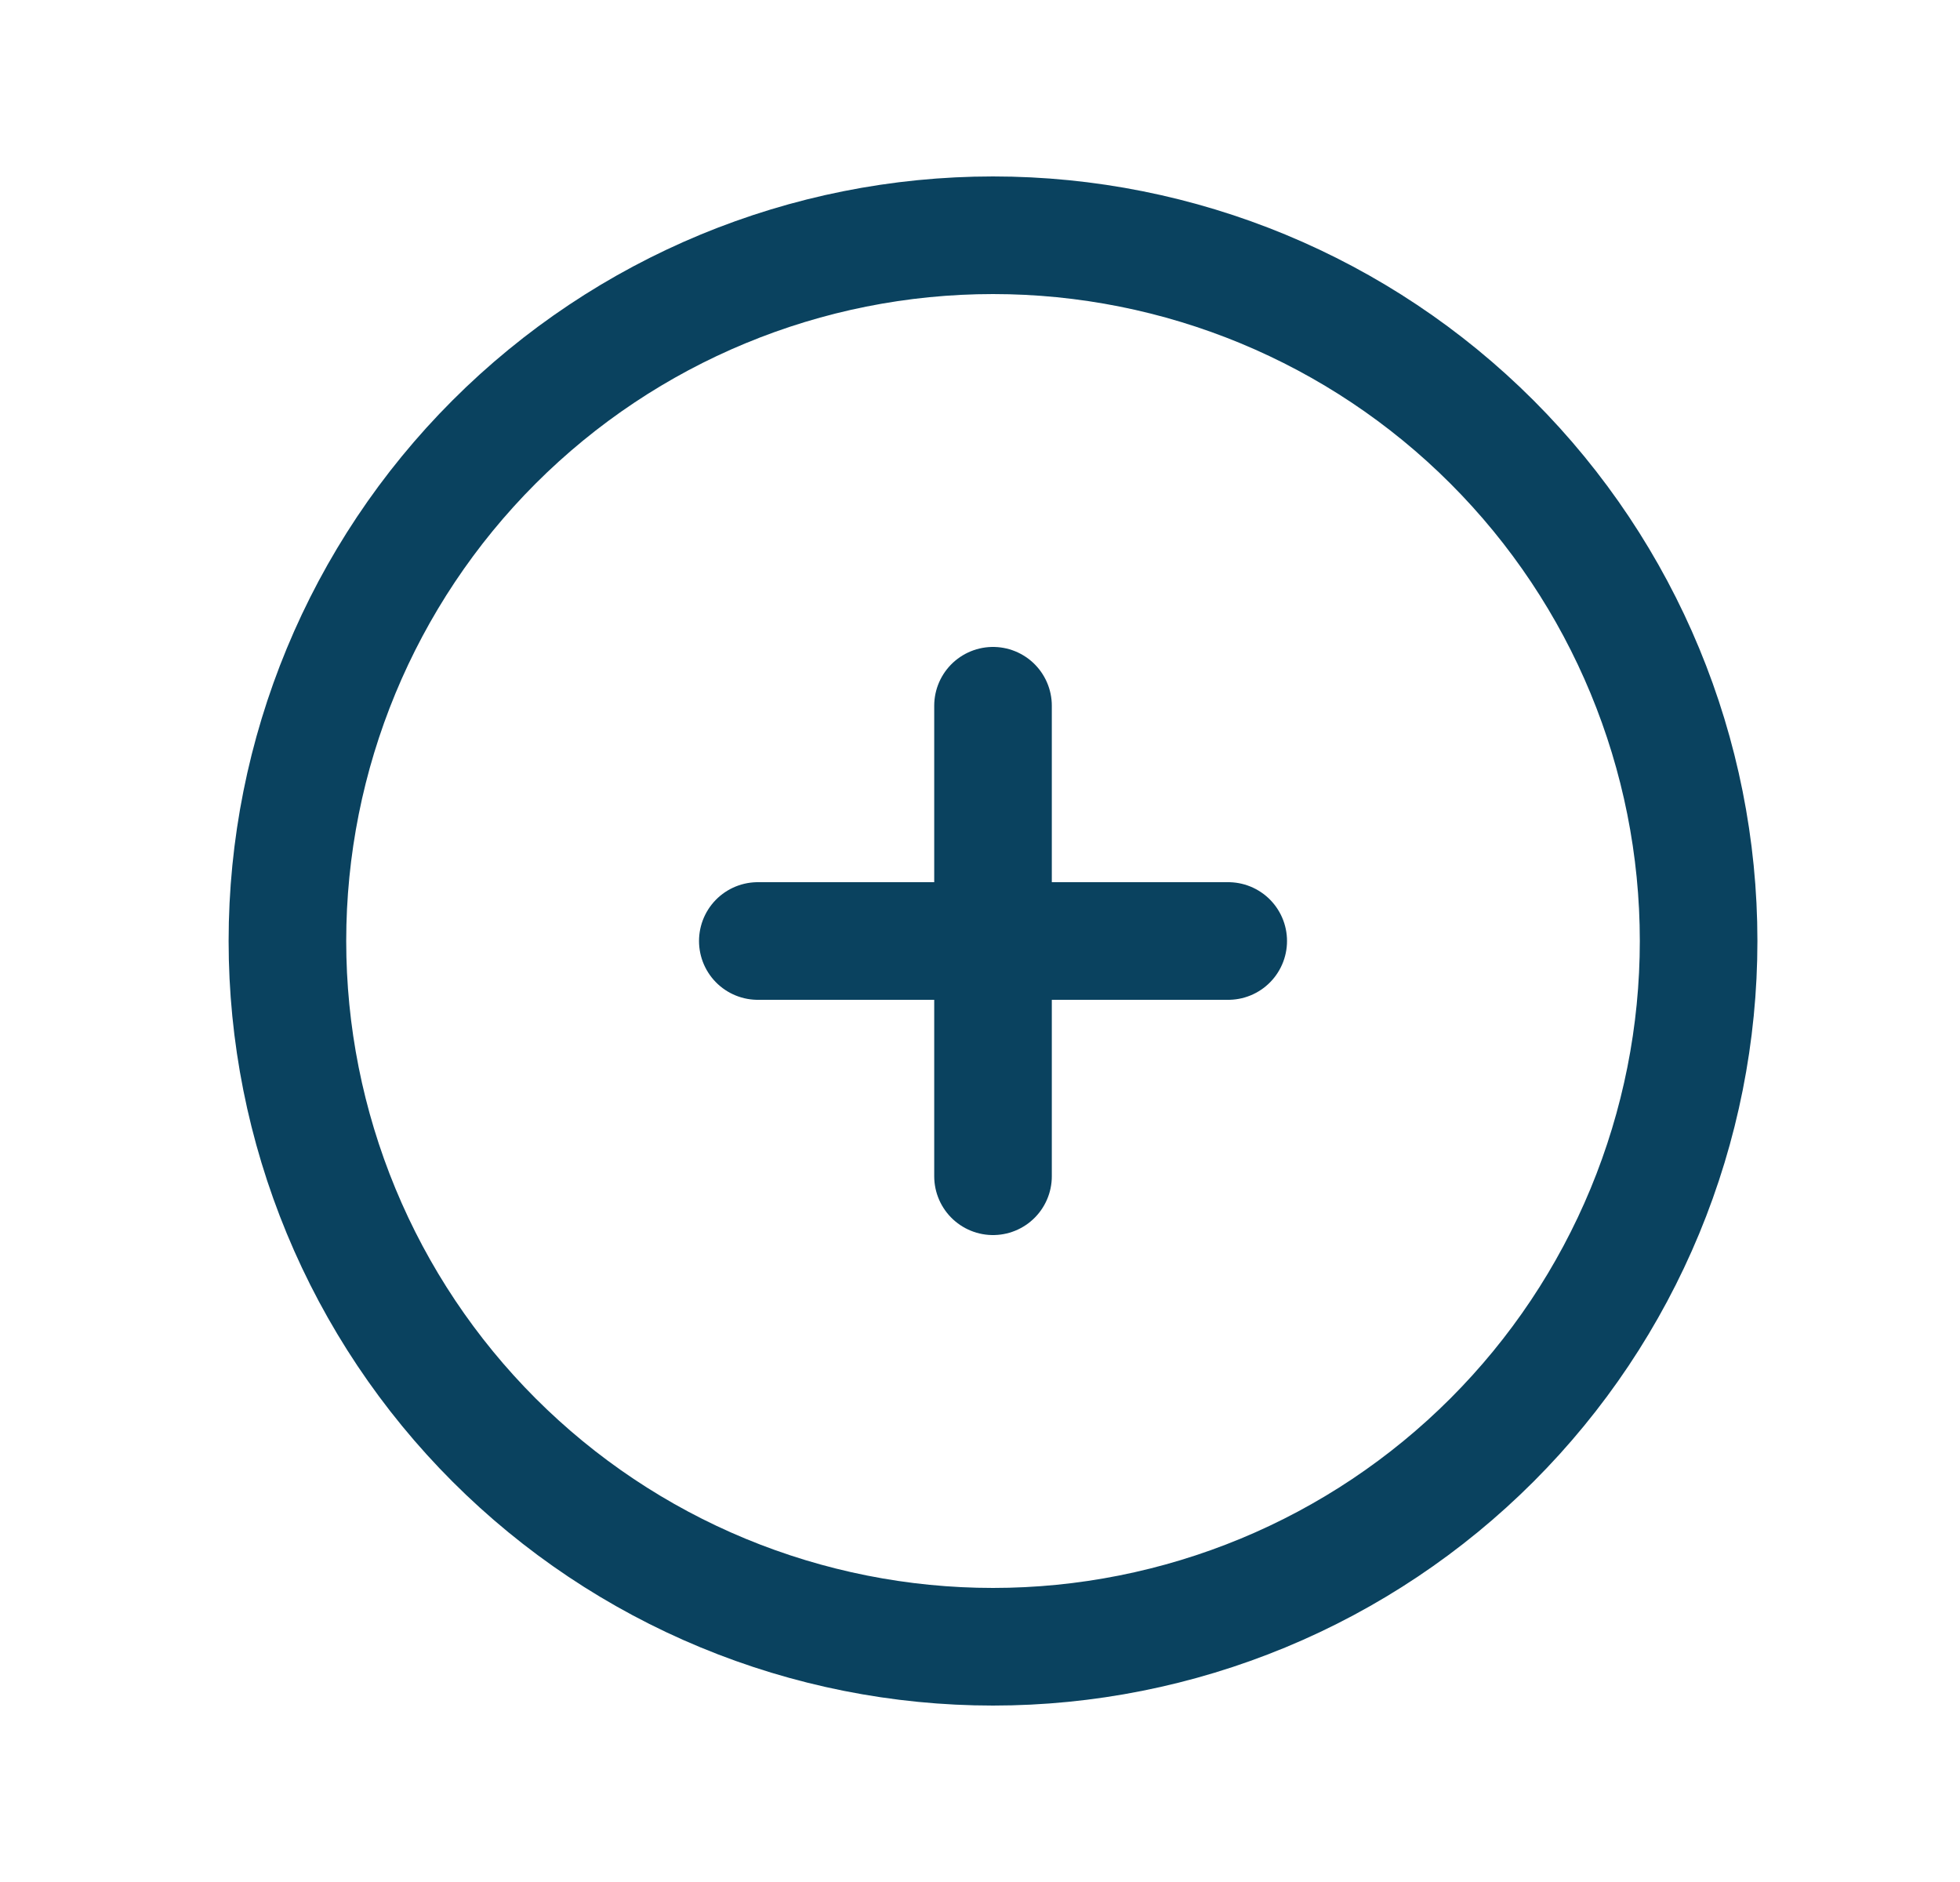 <svg width="25" height="24" viewBox="0 0 25 24" fill="none" xmlns="http://www.w3.org/2000/svg">
<g id="Frame">
<path id="Vector" d="M12.666 9V15M15.666 12H9.666M21.666 12C21.666 13.182 21.433 14.352 20.981 15.444C20.529 16.536 19.866 17.528 19.03 18.364C18.194 19.2 17.202 19.863 16.11 20.315C15.018 20.767 13.848 21 12.666 21C11.484 21 10.314 20.767 9.222 20.315C8.13 19.863 7.138 19.2 6.302 18.364C5.466 17.528 4.803 16.536 4.351 15.444C3.899 14.352 3.666 13.182 3.666 12C3.666 9.613 4.614 7.324 6.302 5.636C7.99 3.948 10.279 3 12.666 3C15.053 3 17.342 3.948 19.03 5.636C20.718 7.324 21.666 9.613 21.666 12Z" stroke="#0A425F" stroke-width="1.5" stroke-linecap="round" stroke-linejoin="round"/>
</g>
</svg>
